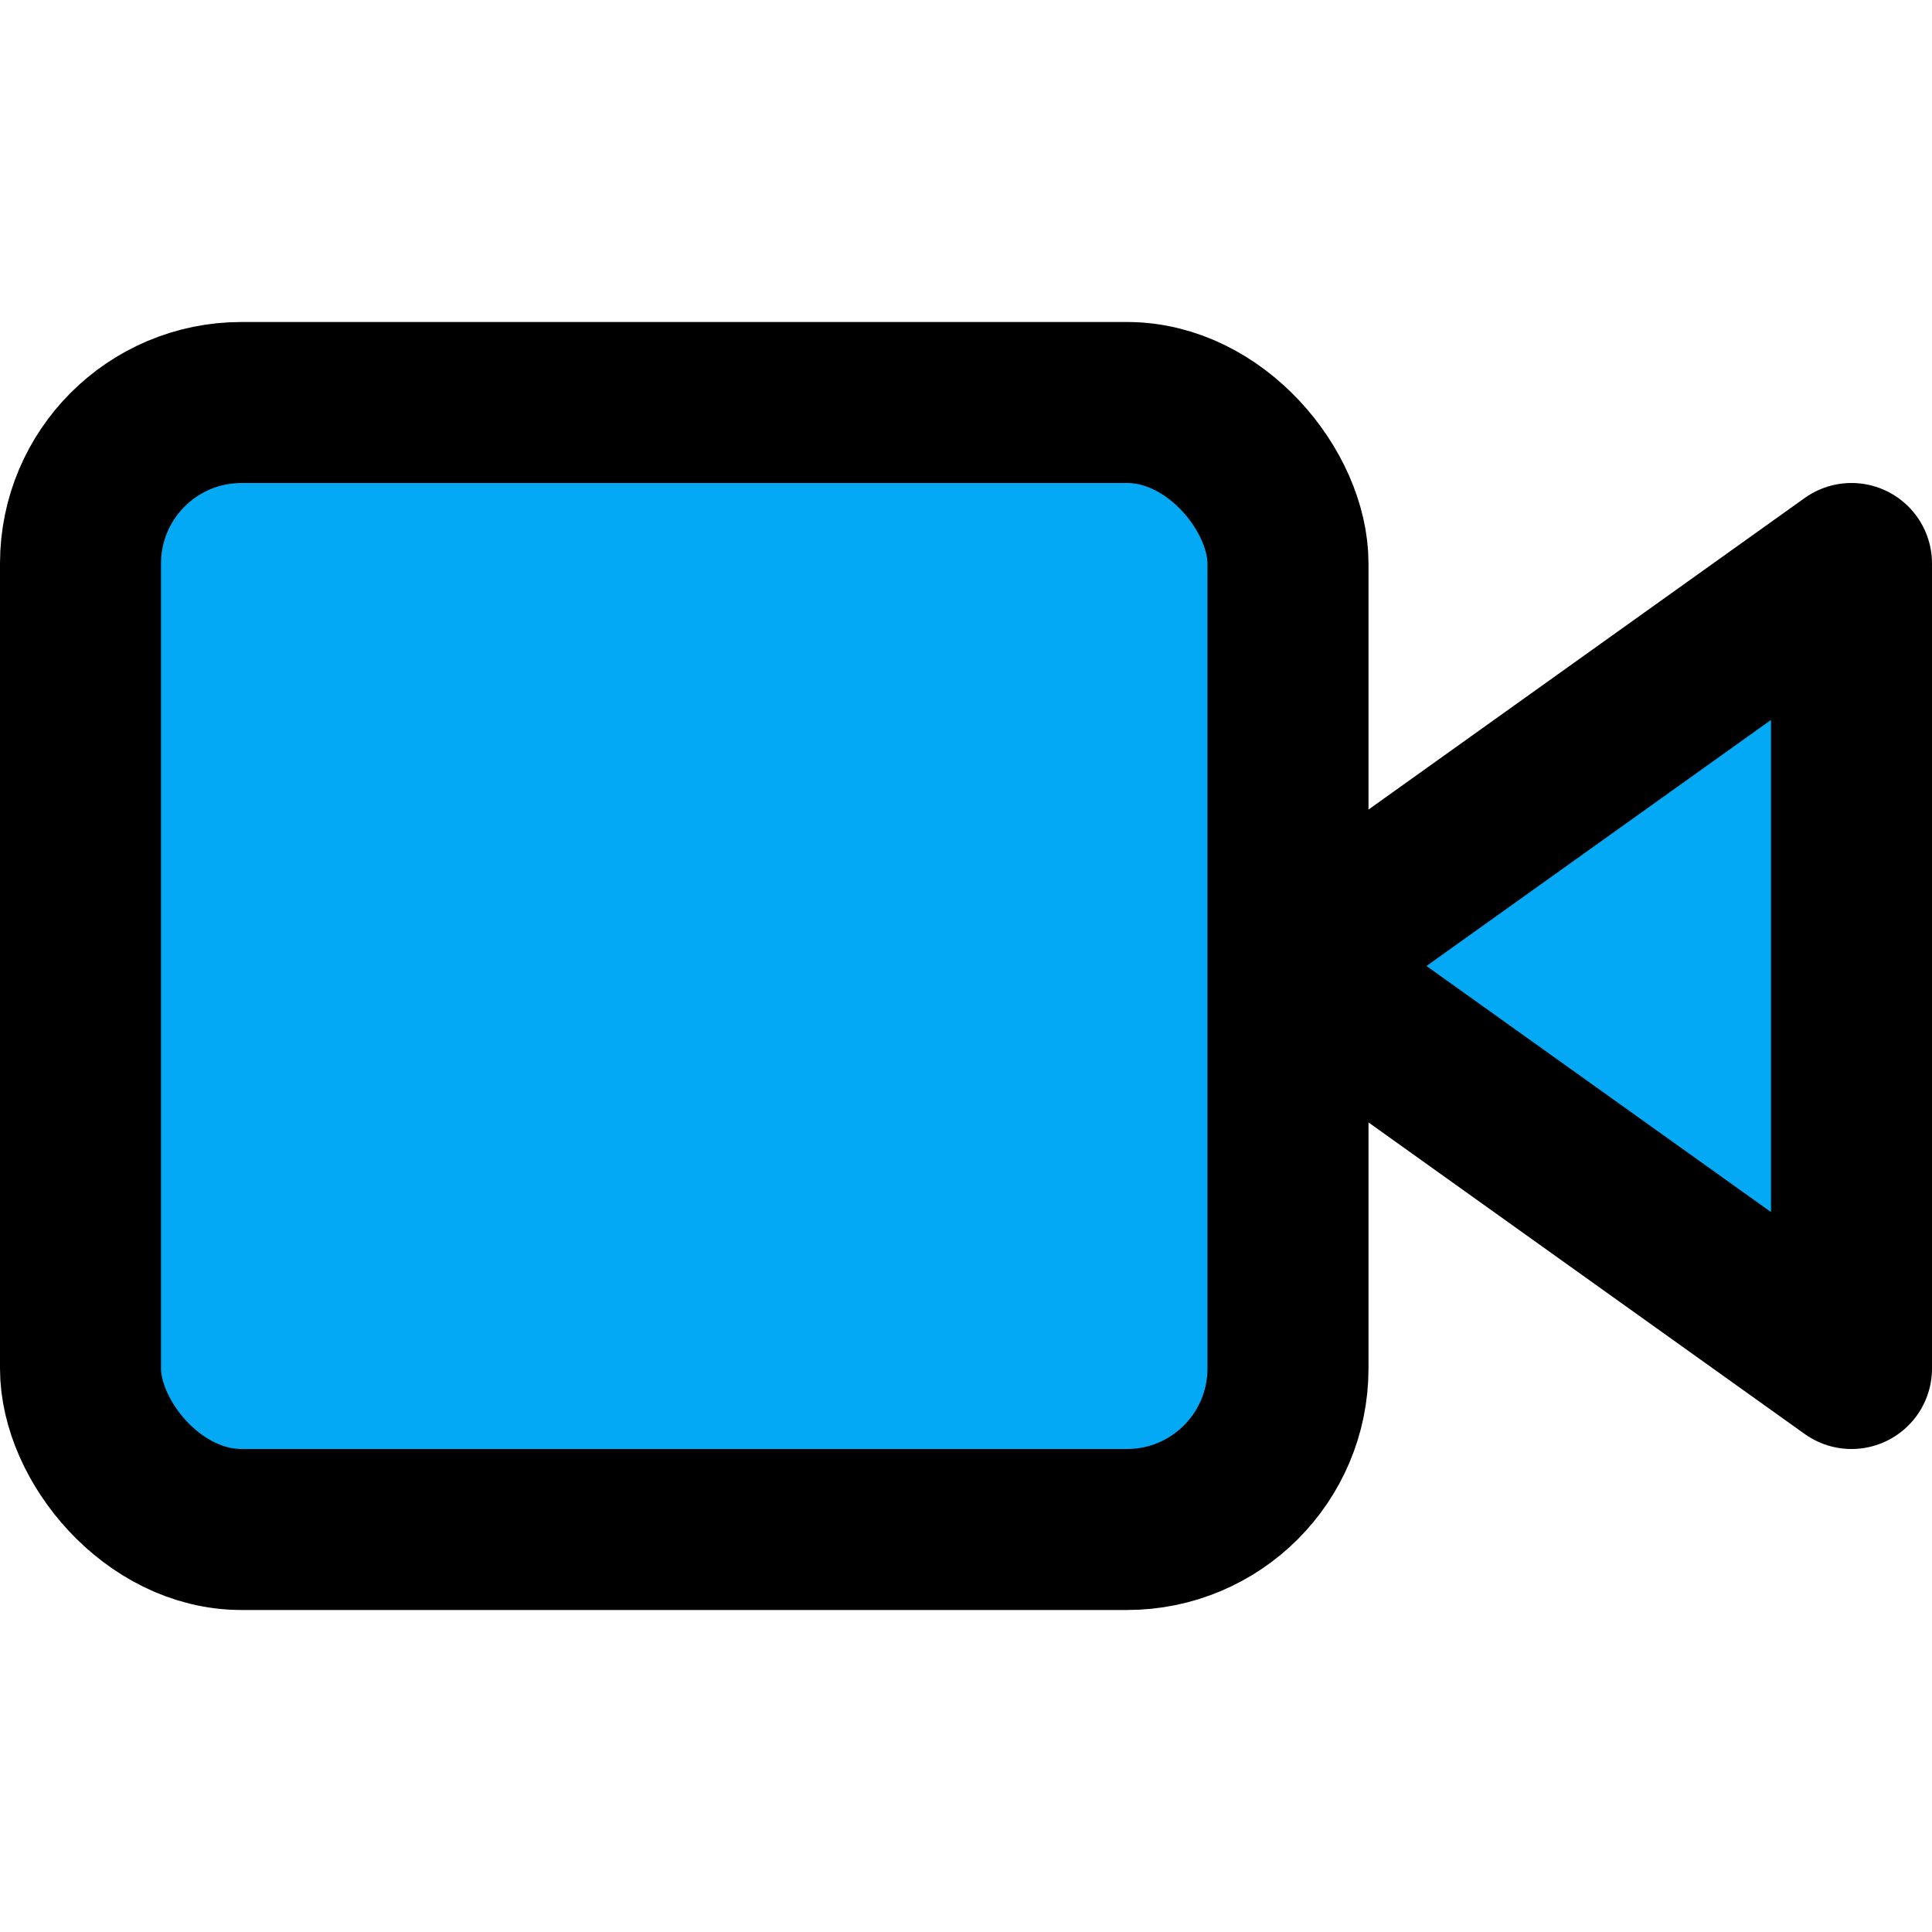 ﻿<?xml version="1.0" encoding="utf-8"?>
<svg xmlns="http://www.w3.org/2000/svg" width="24" height="24" viewBox="0 0 24 24" fill="none" stroke="currentColor" stroke-width="2" stroke-linecap="round" stroke-linejoin="round" class="feather feather-video">
  <polygon points="23 7 16 12 23 17 23 7" fill="#03A9F4"></polygon>
  <rect x="1" y="5" width="15" height="14" rx="2" ry="2" fill="#03A9F4"></rect>
</svg>